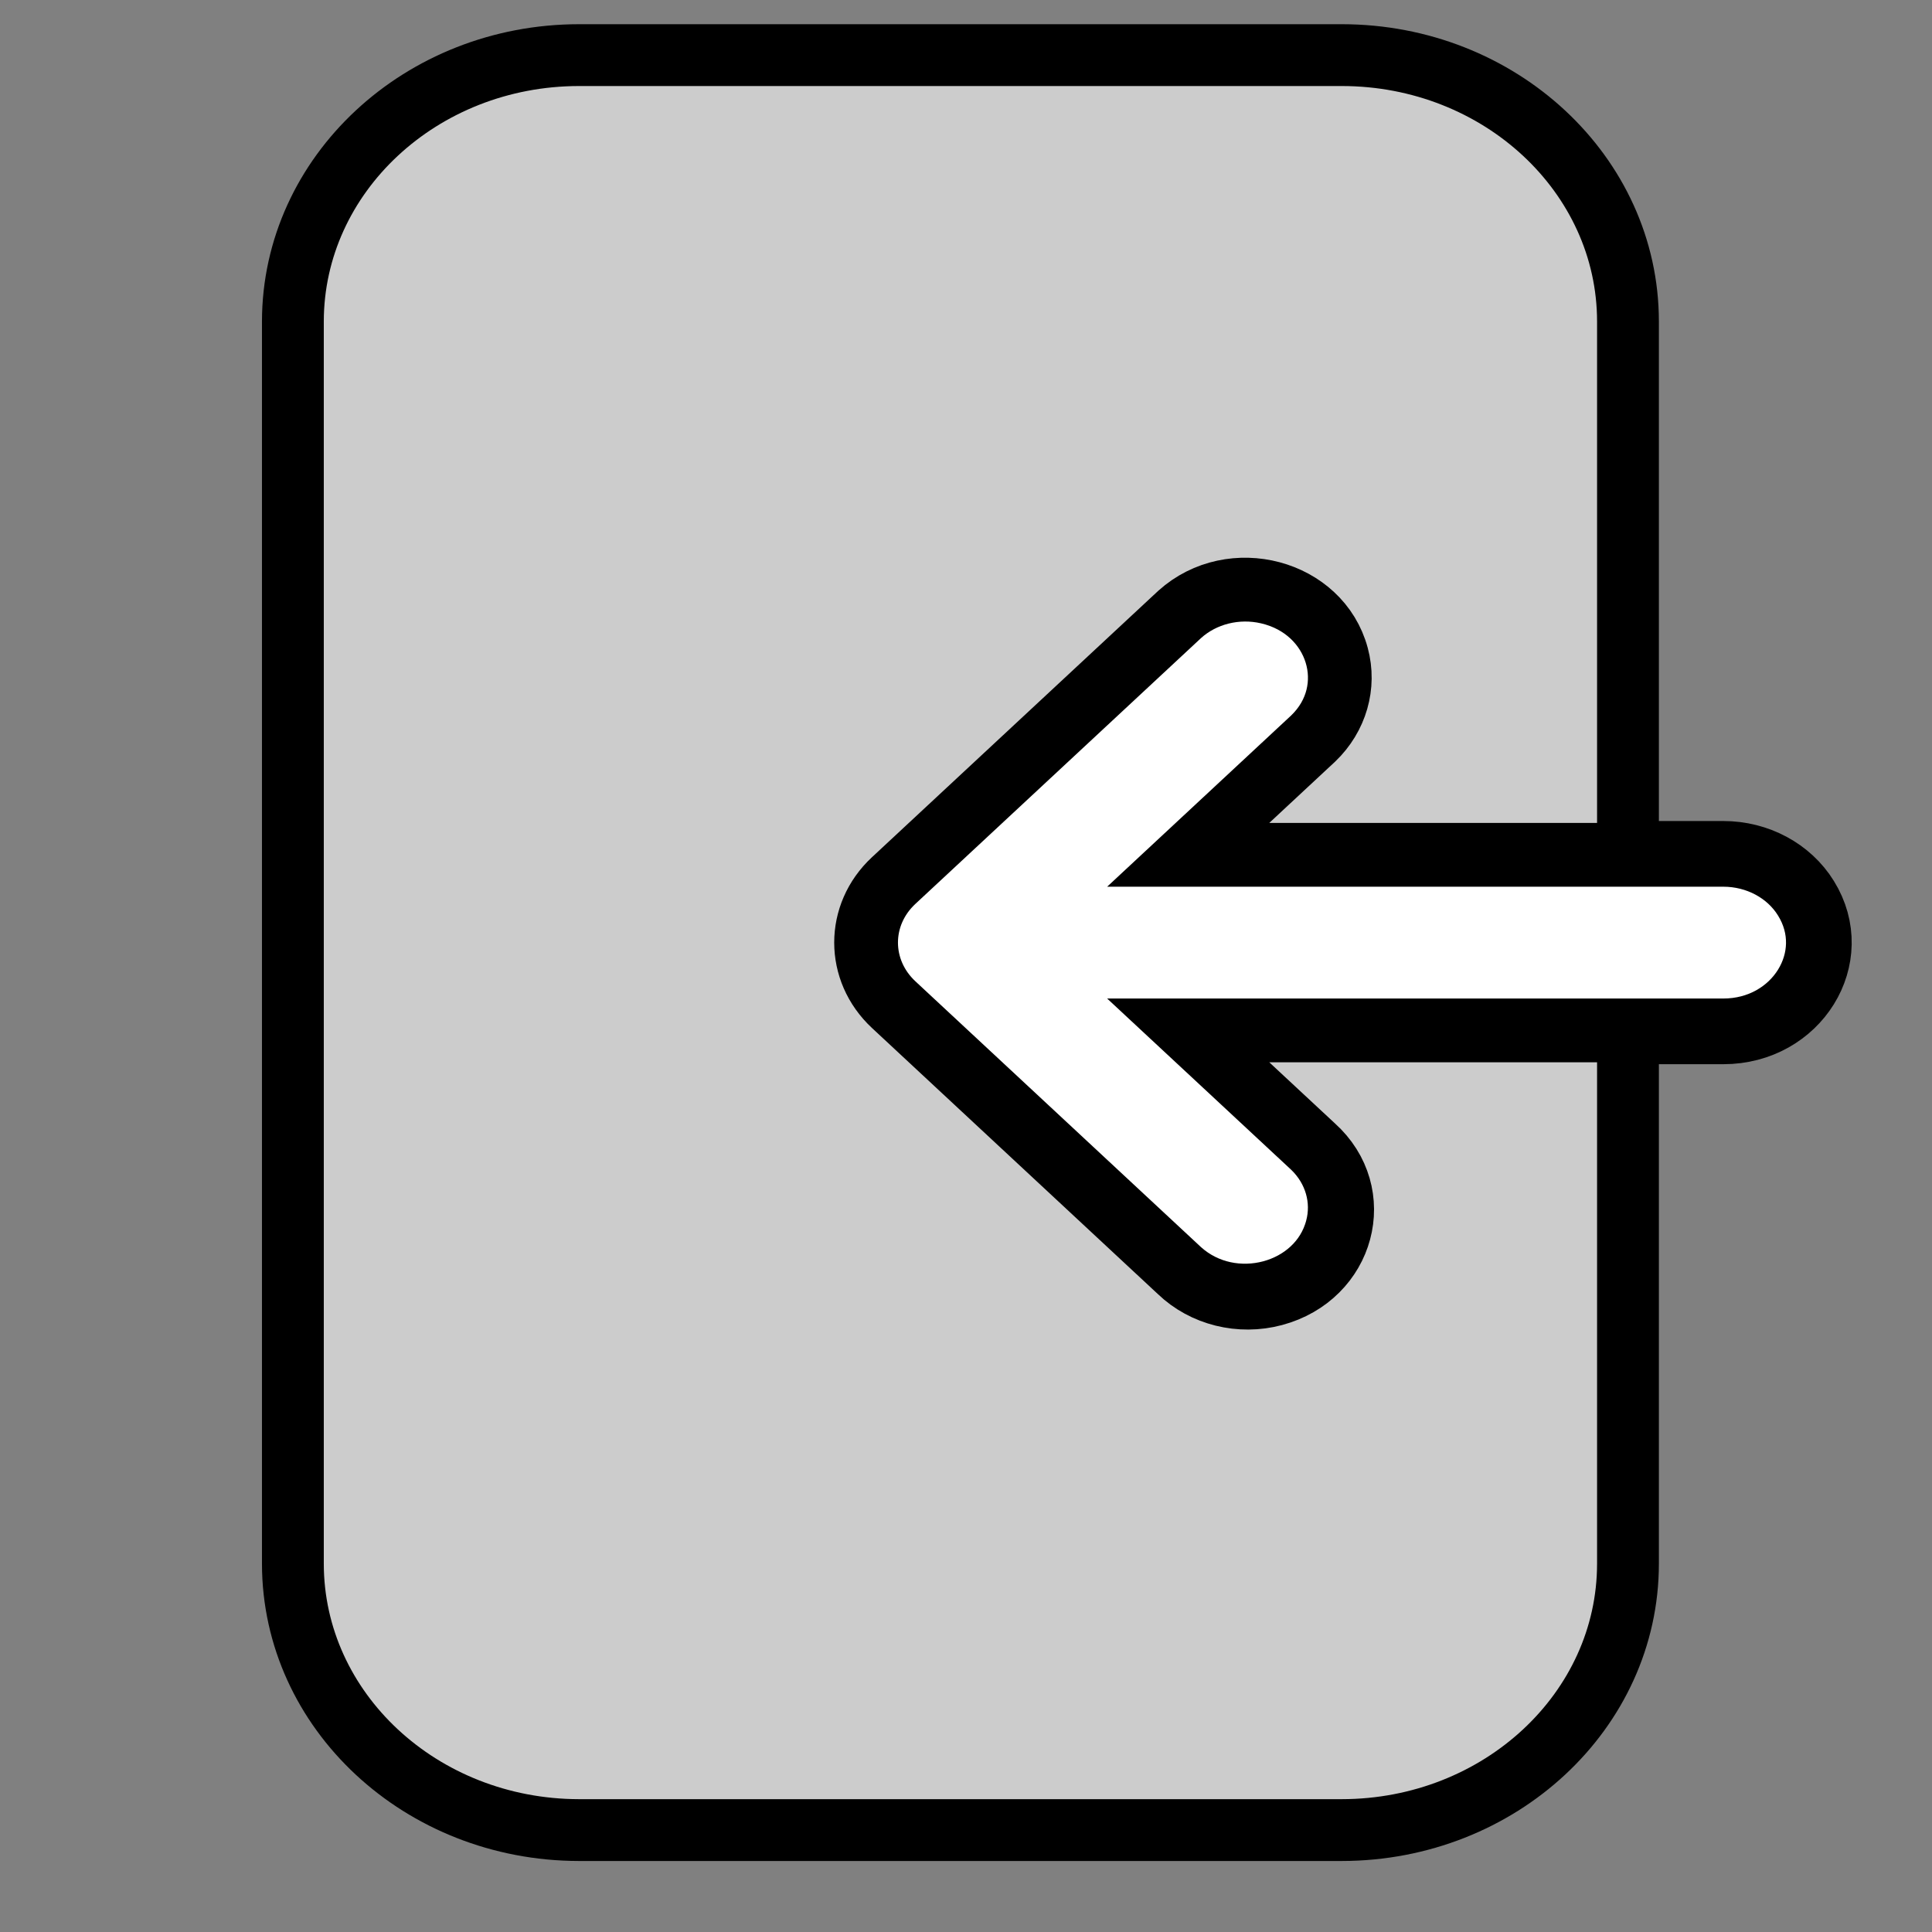 <?xml version="1.0" encoding="utf-8"?>
<svg viewBox="0 0 500 500" xmlns="http://www.w3.org/2000/svg">
  <rect x="0" y="0" width="500" height="500" fill="#808080" stroke="none"/>
  <defs/>
  <path fill="white" stroke="black" d="M 446.004 220.98 L 308.138 220.98 L 340.052 191.278 C 353.251 178.556 346.71 157.31 328.275 153.038 C 320.007 151.113 311.269 153.293 305.149 158.807 L 231.11 227.706 C 221.487 236.665 221.487 251.205 231.11 260.182 L 305.149 329.088 C 318.825 341.374 341.654 335.267 346.246 318.107 C 348.319 310.437 345.974 302.309 340.052 296.611 L 308.138 266.915 L 446.004 266.915 C 465.004 266.915 476.879 247.758 467.373 232.459 C 462.98 225.342 454.811 220.98 446.004 220.98 Z" style="stroke-width: 17px;"/>
  <path fill="#cccccc" stroke="black" d="M 308.138 266.915 L 340.052 296.611 C 353.722 308.898 347.973 330.329 329.711 335.196 C 320.948 337.537 311.491 335.196 305.149 329.088 L 231.11 260.182 C 221.487 251.205 221.487 236.665 231.11 227.706 L 305.149 158.807 C 318.825 146.514 341.654 152.604 346.246 169.758 C 348.319 177.452 345.974 185.585 340.052 191.278 L 308.138 220.98 L 421.319 220.98 L 421.319 83.171 C 421.294 45.139 388.149 14.29 347.28 14.265 L 149.837 14.265 C 108.968 14.29 75.847 45.139 75.798 83.171 L 75.798 404.718 C 75.847 442.756 108.968 473.575 149.837 473.623 L 347.28 473.623 C 388.149 473.575 421.294 442.756 421.319 404.718 L 421.319 266.915 L 308.138 266.915 Z" style="stroke-width: 16px;"/>
</svg>
